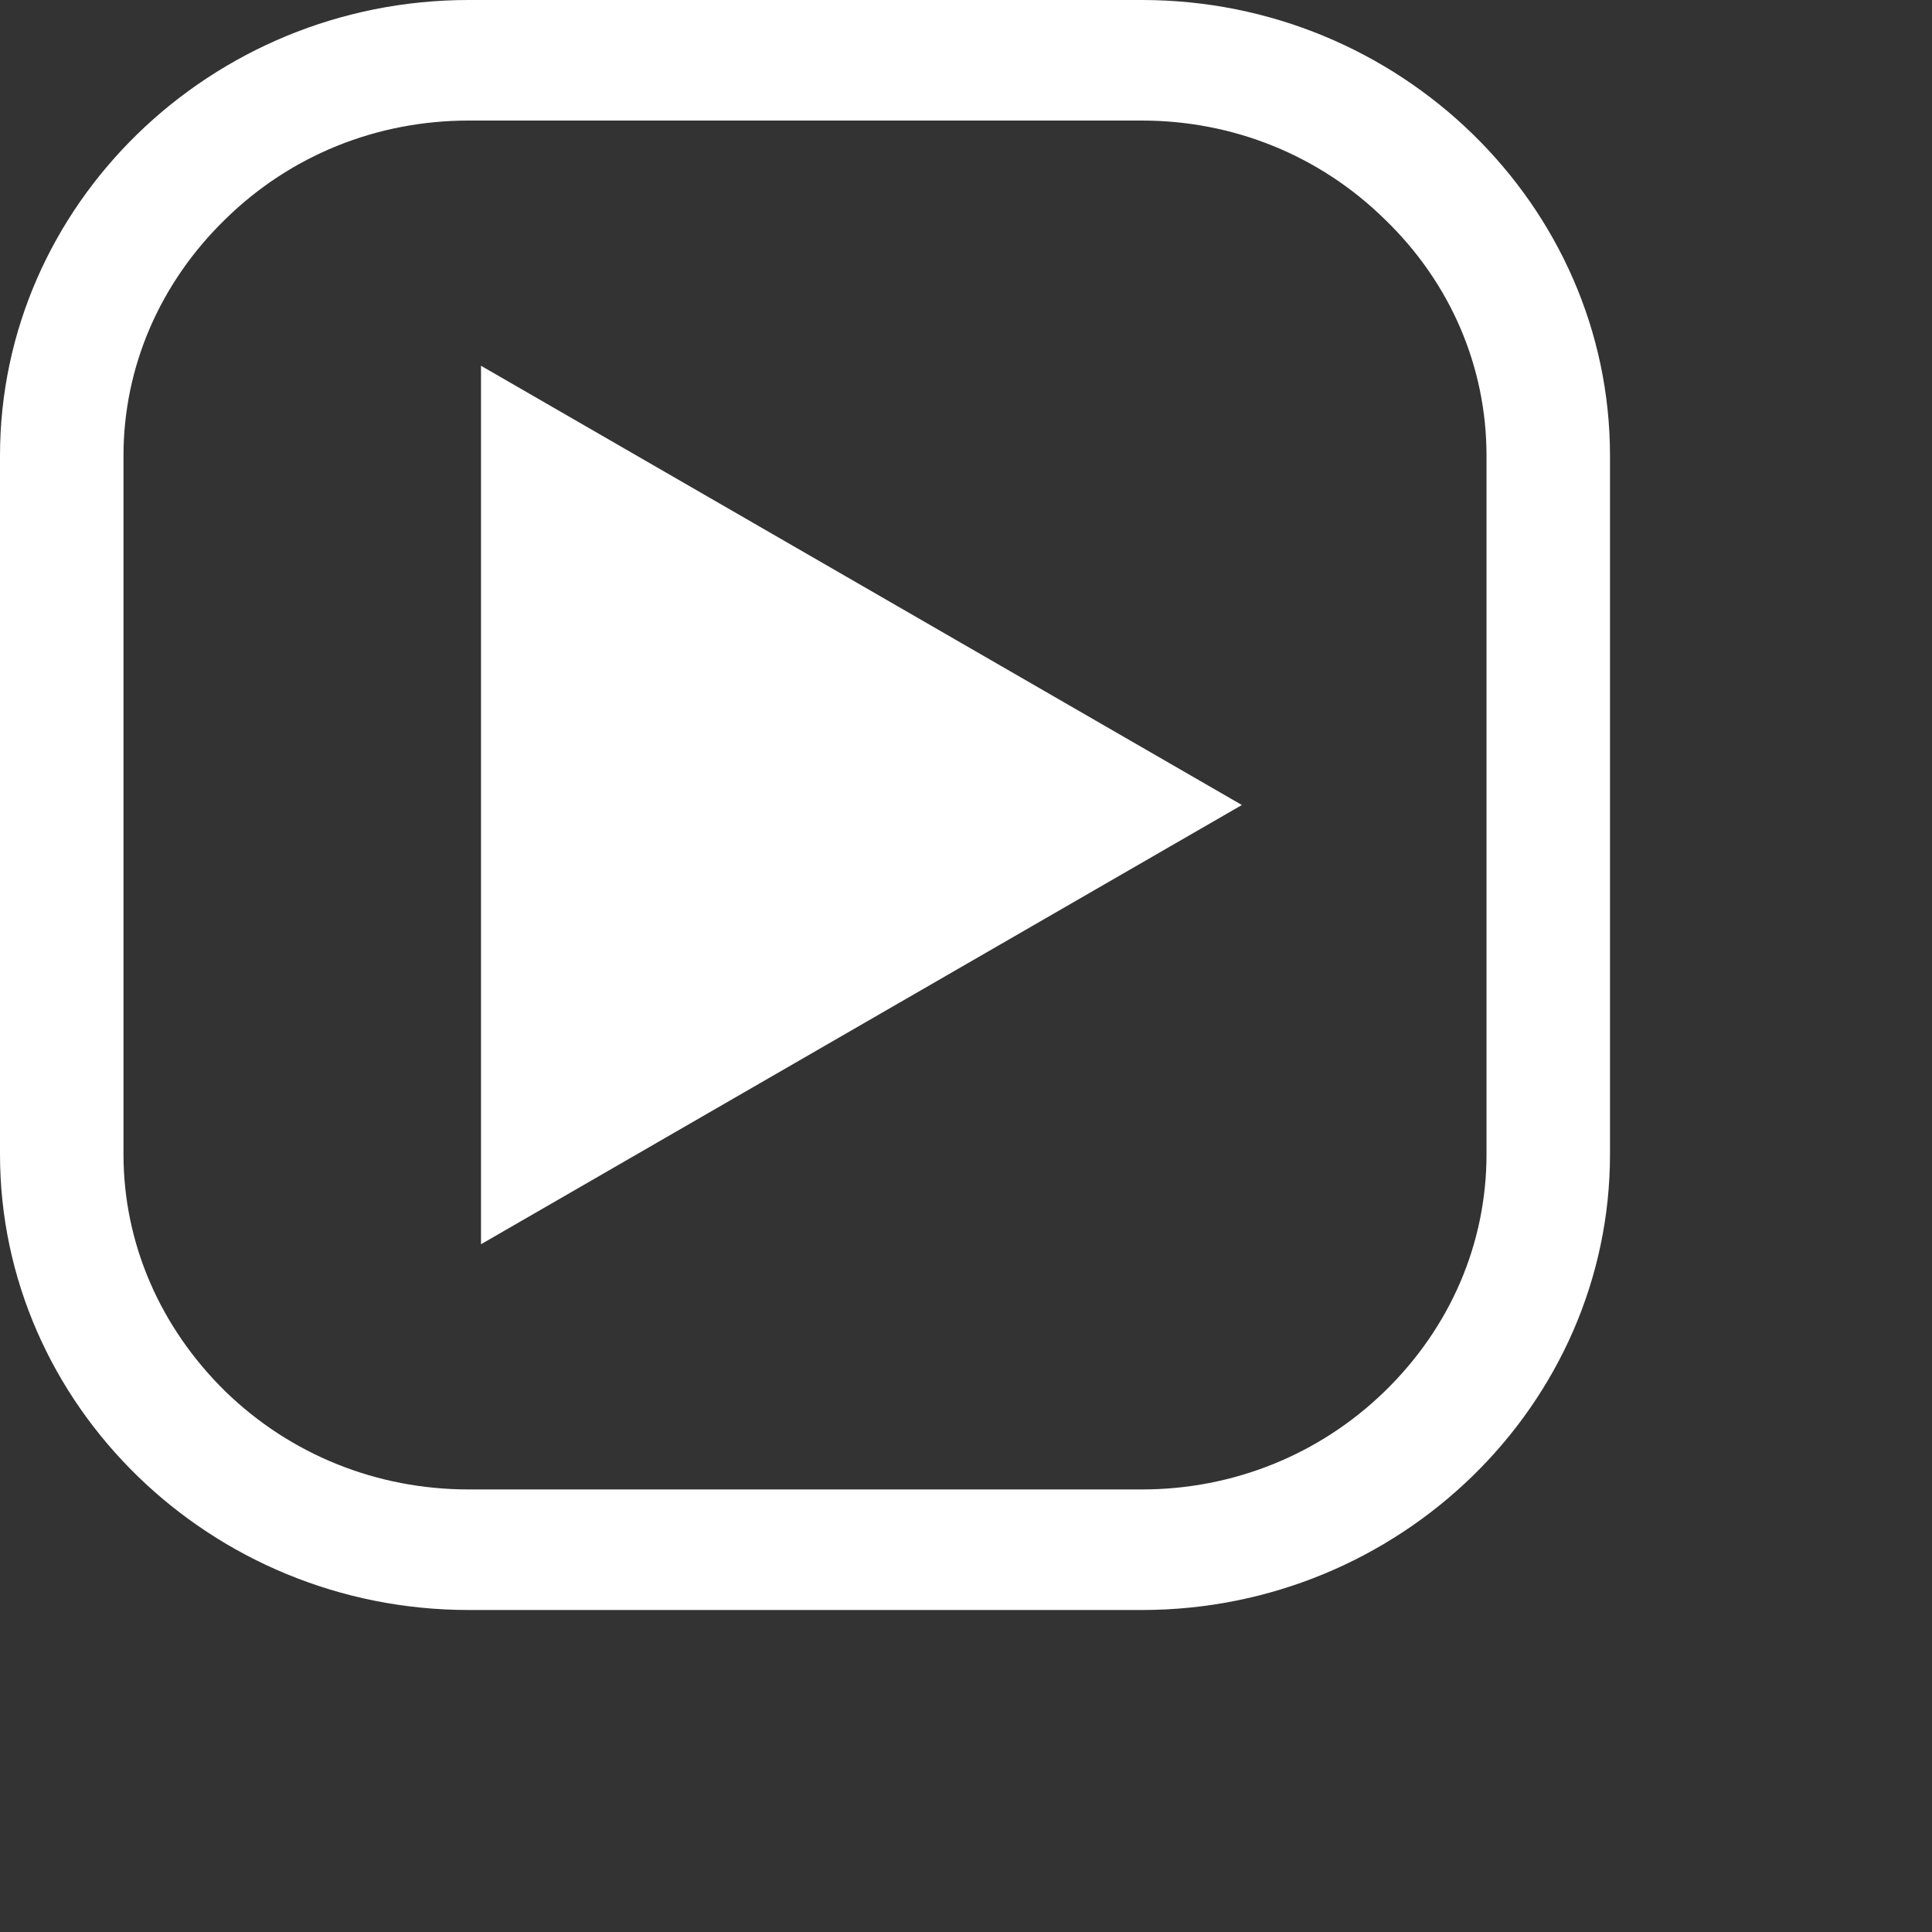 <svg width="60" height="60" viewBox="0 0 60 60" fill="none" xmlns="http://www.w3.org/2000/svg">
<rect x="0" y="0" width="60" height="60" fill="#333333" stroke="none"/>
<g clip-path="url(#clip0_4066_31)">
<path d="M46.165 35.847C46.165 38.605 45.051 41.216 43.006 43.207C40.979 45.179 38.294 46.256 35.464 46.256H14.554C11.706 46.256 9.021 45.179 6.994 43.207C4.967 41.216 3.835 38.605 3.835 35.847V14.153C3.835 11.395 4.967 8.784 6.994 6.812C9.021 4.821 11.706 3.744 14.554 3.744H35.464C38.294 3.744 40.979 4.821 43.006 6.812C45.051 8.784 46.165 11.395 46.165 14.153V35.847ZM35.464 0H14.554C6.538 0 0 6.373 0 14.153V35.847C0 43.627 6.538 50 14.554 50H35.464C43.462 50 50 43.627 50 35.847V14.153C50 6.373 43.462 0 35.464 0Z" fill="white"/>
<path fill-rule="evenodd" clip-rule="evenodd" d="M14.938 11.359V38.641L38.568 25L14.938 11.359Z" fill="white"/>
</g>
<defs>
<clipPath id="clip0_4066_31">
<rect width="60" height="60" fill="white"/>
</clipPath>
</defs>
</svg>
